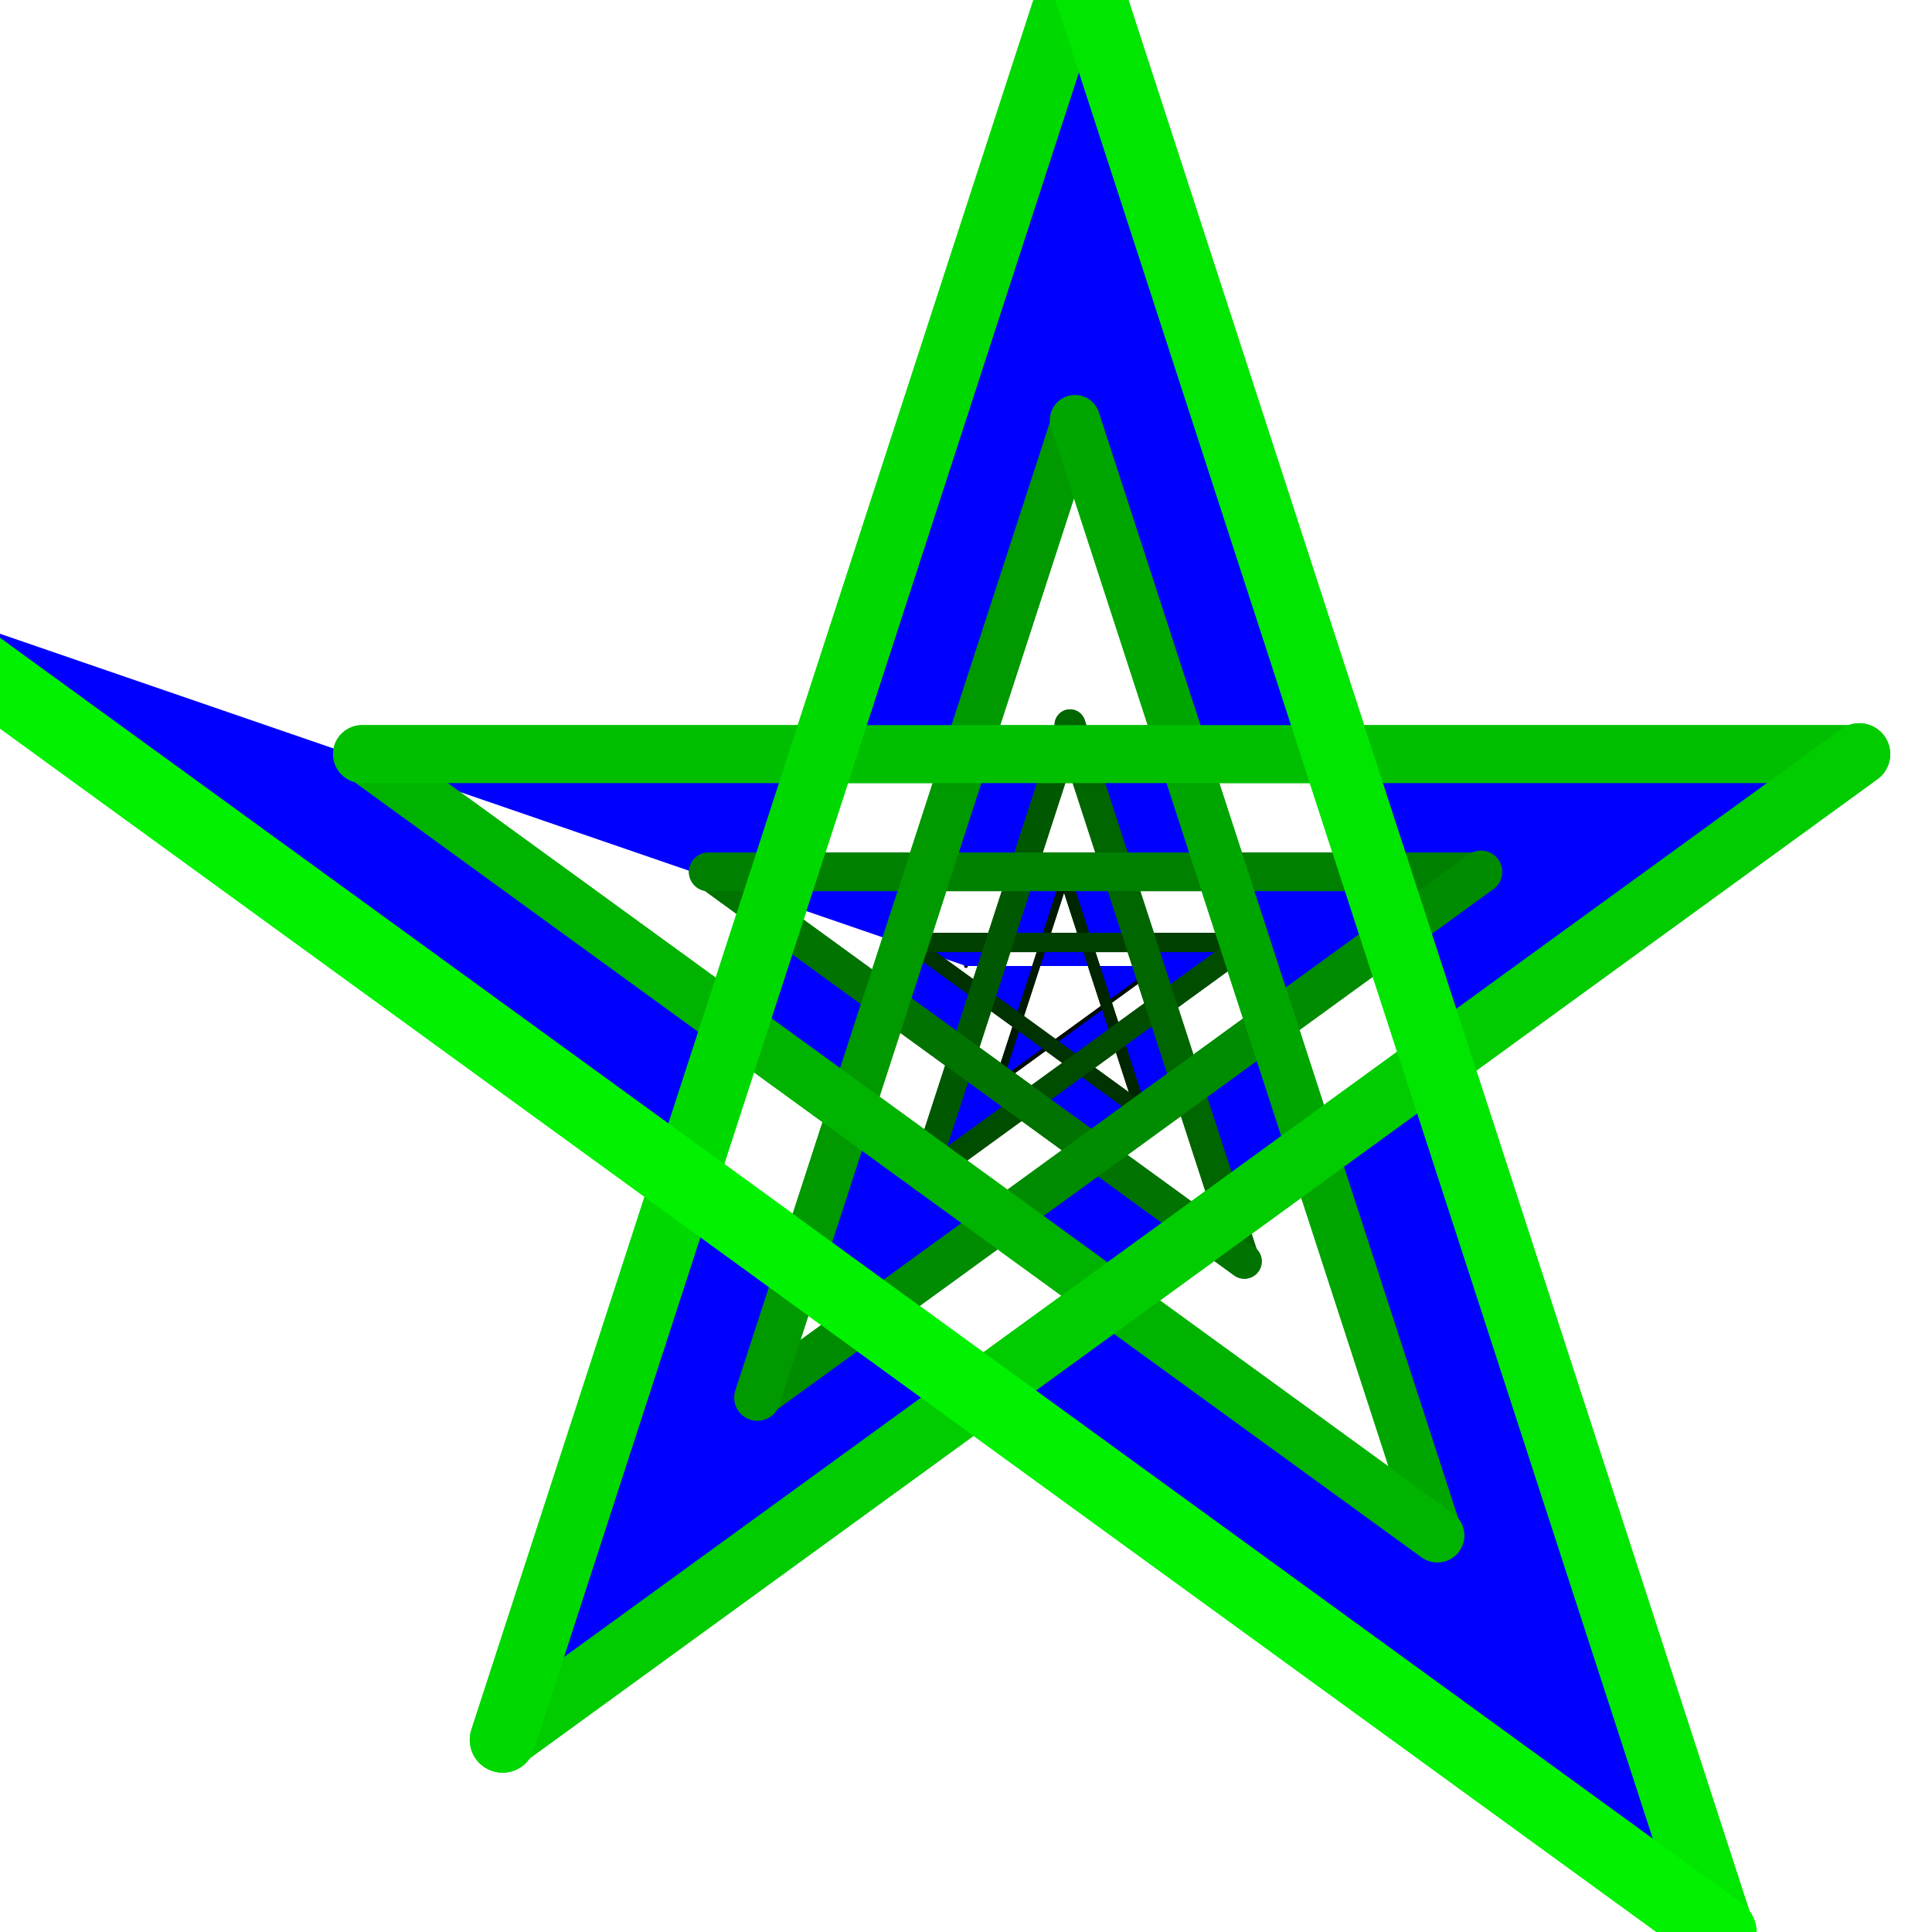 <?xml version="1.0" encoding="utf-8" ?>
<svg baseProfile="full" height="500px" version="1.1" width="500px" xmlns="http://www.w3.org/2000/svg" xmlns:ev="http://www.w3.org/2001/xml-events" xmlns:xlink="http://www.w3.org/1999/xlink"><defs><clipPath id="border_clip"><rect height="500" width="500" x="0" y="0" /></clipPath></defs><line clip-path="url(#border_clip)" stroke="#000000" stroke-linecap="round" stroke-width="1" x1="250.0" x2="250.0" y1="250.0" y2="250.0" /><line clip-path="url(#border_clip)" stroke="#000000" stroke-linecap="round" stroke-width="0" x1="250.0" x2="300.0" y1="250.0" y2="250.0" /><line clip-path="url(#border_clip)" stroke="#000d00" stroke-linecap="round" stroke-width="1" x1="300.0" x2="258.336" y1="250.0" y2="280.271" /><line clip-path="url(#border_clip)" stroke="#001a00" stroke-linecap="round" stroke-width="2" x1="258.336" x2="275.641" y1="280.271" y2="227.012" /><line clip-path="url(#border_clip)" stroke="#002600" stroke-linecap="round" stroke-width="3" x1="275.641" x2="295.263" y1="227.012" y2="287.404" /><line clip-path="url(#border_clip)" stroke="#003300" stroke-linecap="round" stroke-width="4" x1="295.263" x2="235.396" y1="287.404" y2="243.908" /><line clip-path="url(#border_clip)" stroke="#004000" stroke-linecap="round" stroke-width="5" x1="235.396" x2="322.896" y1="243.908" y2="243.908" /><line clip-path="url(#border_clip)" stroke="#004d00" stroke-linecap="round" stroke-width="6" x1="322.896" x2="238.758" y1="243.908" y2="305.037" /><line clip-path="url(#border_clip)" stroke="#005900" stroke-linecap="round" stroke-width="7" x1="238.758" x2="276.922" y1="305.037" y2="187.582" /><line clip-path="url(#border_clip)" stroke="#006600" stroke-linecap="round" stroke-width="8" x1="276.922" x2="322.038" y1="187.582" y2="326.436" /><line clip-path="url(#border_clip)" stroke="#007300" stroke-linecap="round" stroke-width="9" x1="322.038" x2="183.292" y1="326.436" y2="225.631" /><line clip-path="url(#border_clip)" stroke="#008000" stroke-linecap="round" stroke-width="10" x1="183.292" x2="383.292" y1="225.631" y2="225.631" /><line clip-path="url(#border_clip)" stroke="#008c00" stroke-linecap="round" stroke-width="11" x1="383.292" x2="196.004" y1="225.631" y2="361.703" /><line clip-path="url(#border_clip)" stroke="#009900" stroke-linecap="round" stroke-width="12" x1="196.004" x2="278.203" y1="361.703" y2="108.722" /><line clip-path="url(#border_clip)" stroke="#00a600" stroke-linecap="round" stroke-width="13" x1="278.203" x2="371.99" y1="108.722" y2="397.368" /><line clip-path="url(#border_clip)" stroke="#00b300" stroke-linecap="round" stroke-width="14" x1="371.99" x2="93.688" y1="397.368" y2="195.17" /><line clip-path="url(#border_clip)" stroke="#00bf00" stroke-linecap="round" stroke-width="15" x1="93.688" x2="481.188" y1="195.17" y2="195.17" /><line clip-path="url(#border_clip)" stroke="#00cc00" stroke-linecap="round" stroke-width="16" x1="481.188" x2="130.074" y1="195.17" y2="450.269" /><line clip-path="url(#border_clip)" stroke="#00d900" stroke-linecap="round" stroke-width="17" x1="130.074" x2="279.484" y1="450.269" y2="-9.567" /><line clip-path="url(#border_clip)" stroke="#00e600" stroke-linecap="round" stroke-width="18" x1="279.484" x2="445.117" y1="-9.567" y2="500.199" /><line clip-path="url(#border_clip)" stroke="#00f200" stroke-linecap="round" stroke-width="19" x1="445.117" x2="-33.416" y1="500.199" y2="152.524" /><polygon clip-path="url(#border_clip)" fill="#0000ff" fill-rule="evenodd" points="250.0,250.0 300.0,250.0 258.336,280.271 275.641,227.012 295.263,287.404 235.396,243.908 322.896,243.908 238.758,305.037 276.922,187.582 322.038,326.436 183.292,225.631 383.292,225.631 196.004,361.703 278.203,108.722 371.99,397.368 93.688,195.17 481.188,195.17 130.074,450.269 279.484,-9.567 445.117,500.199 -33.416,152.524" /><line clip-path="url(#border_clip)" stroke="#000000" stroke-linecap="round" stroke-width="0" x1="250.0" x2="300.0" y1="250.0" y2="250.0" /><line clip-path="url(#border_clip)" stroke="#000d00" stroke-linecap="round" stroke-width="1" x1="300.0" x2="258.336" y1="250.0" y2="280.271" /><line clip-path="url(#border_clip)" stroke="#001a00" stroke-linecap="round" stroke-width="2" x1="258.336" x2="275.641" y1="280.271" y2="227.012" /><line clip-path="url(#border_clip)" stroke="#002600" stroke-linecap="round" stroke-width="3" x1="275.641" x2="295.263" y1="227.012" y2="287.404" /><line clip-path="url(#border_clip)" stroke="#003300" stroke-linecap="round" stroke-width="4" x1="295.263" x2="235.396" y1="287.404" y2="243.908" /><line clip-path="url(#border_clip)" stroke="#004000" stroke-linecap="round" stroke-width="5" x1="235.396" x2="322.896" y1="243.908" y2="243.908" /><line clip-path="url(#border_clip)" stroke="#004d00" stroke-linecap="round" stroke-width="6" x1="322.896" x2="238.758" y1="243.908" y2="305.037" /><line clip-path="url(#border_clip)" stroke="#005900" stroke-linecap="round" stroke-width="7" x1="238.758" x2="276.922" y1="305.037" y2="187.582" /><line clip-path="url(#border_clip)" stroke="#006600" stroke-linecap="round" stroke-width="8" x1="276.922" x2="322.038" y1="187.582" y2="326.436" /><line clip-path="url(#border_clip)" stroke="#007300" stroke-linecap="round" stroke-width="9" x1="322.038" x2="183.292" y1="326.436" y2="225.631" /><line clip-path="url(#border_clip)" stroke="#008000" stroke-linecap="round" stroke-width="10" x1="183.292" x2="383.292" y1="225.631" y2="225.631" /><line clip-path="url(#border_clip)" stroke="#008c00" stroke-linecap="round" stroke-width="11" x1="383.292" x2="196.004" y1="225.631" y2="361.703" /><line clip-path="url(#border_clip)" stroke="#009900" stroke-linecap="round" stroke-width="12" x1="196.004" x2="278.203" y1="361.703" y2="108.722" /><line clip-path="url(#border_clip)" stroke="#00a600" stroke-linecap="round" stroke-width="13" x1="278.203" x2="371.99" y1="108.722" y2="397.368" /><line clip-path="url(#border_clip)" stroke="#00b300" stroke-linecap="round" stroke-width="14" x1="371.99" x2="93.688" y1="397.368" y2="195.17" /><line clip-path="url(#border_clip)" stroke="#00bf00" stroke-linecap="round" stroke-width="15" x1="93.688" x2="481.188" y1="195.17" y2="195.17" /><line clip-path="url(#border_clip)" stroke="#00cc00" stroke-linecap="round" stroke-width="16" x1="481.188" x2="130.074" y1="195.17" y2="450.269" /><line clip-path="url(#border_clip)" stroke="#00d900" stroke-linecap="round" stroke-width="17" x1="130.074" x2="279.484" y1="450.269" y2="-9.567" /><line clip-path="url(#border_clip)" stroke="#00e600" stroke-linecap="round" stroke-width="18" x1="279.484" x2="445.117" y1="-9.567" y2="500.199" /><line clip-path="url(#border_clip)" stroke="#00f200" stroke-linecap="round" stroke-width="19" x1="445.117" x2="-33.416" y1="500.199" y2="152.524" /><line clip-path="url(#border_clip)" stroke="#00f200" stroke-linecap="round" stroke-width="1" x1="-33.416" x2="-33.416" y1="152.524" y2="152.524" /></svg>